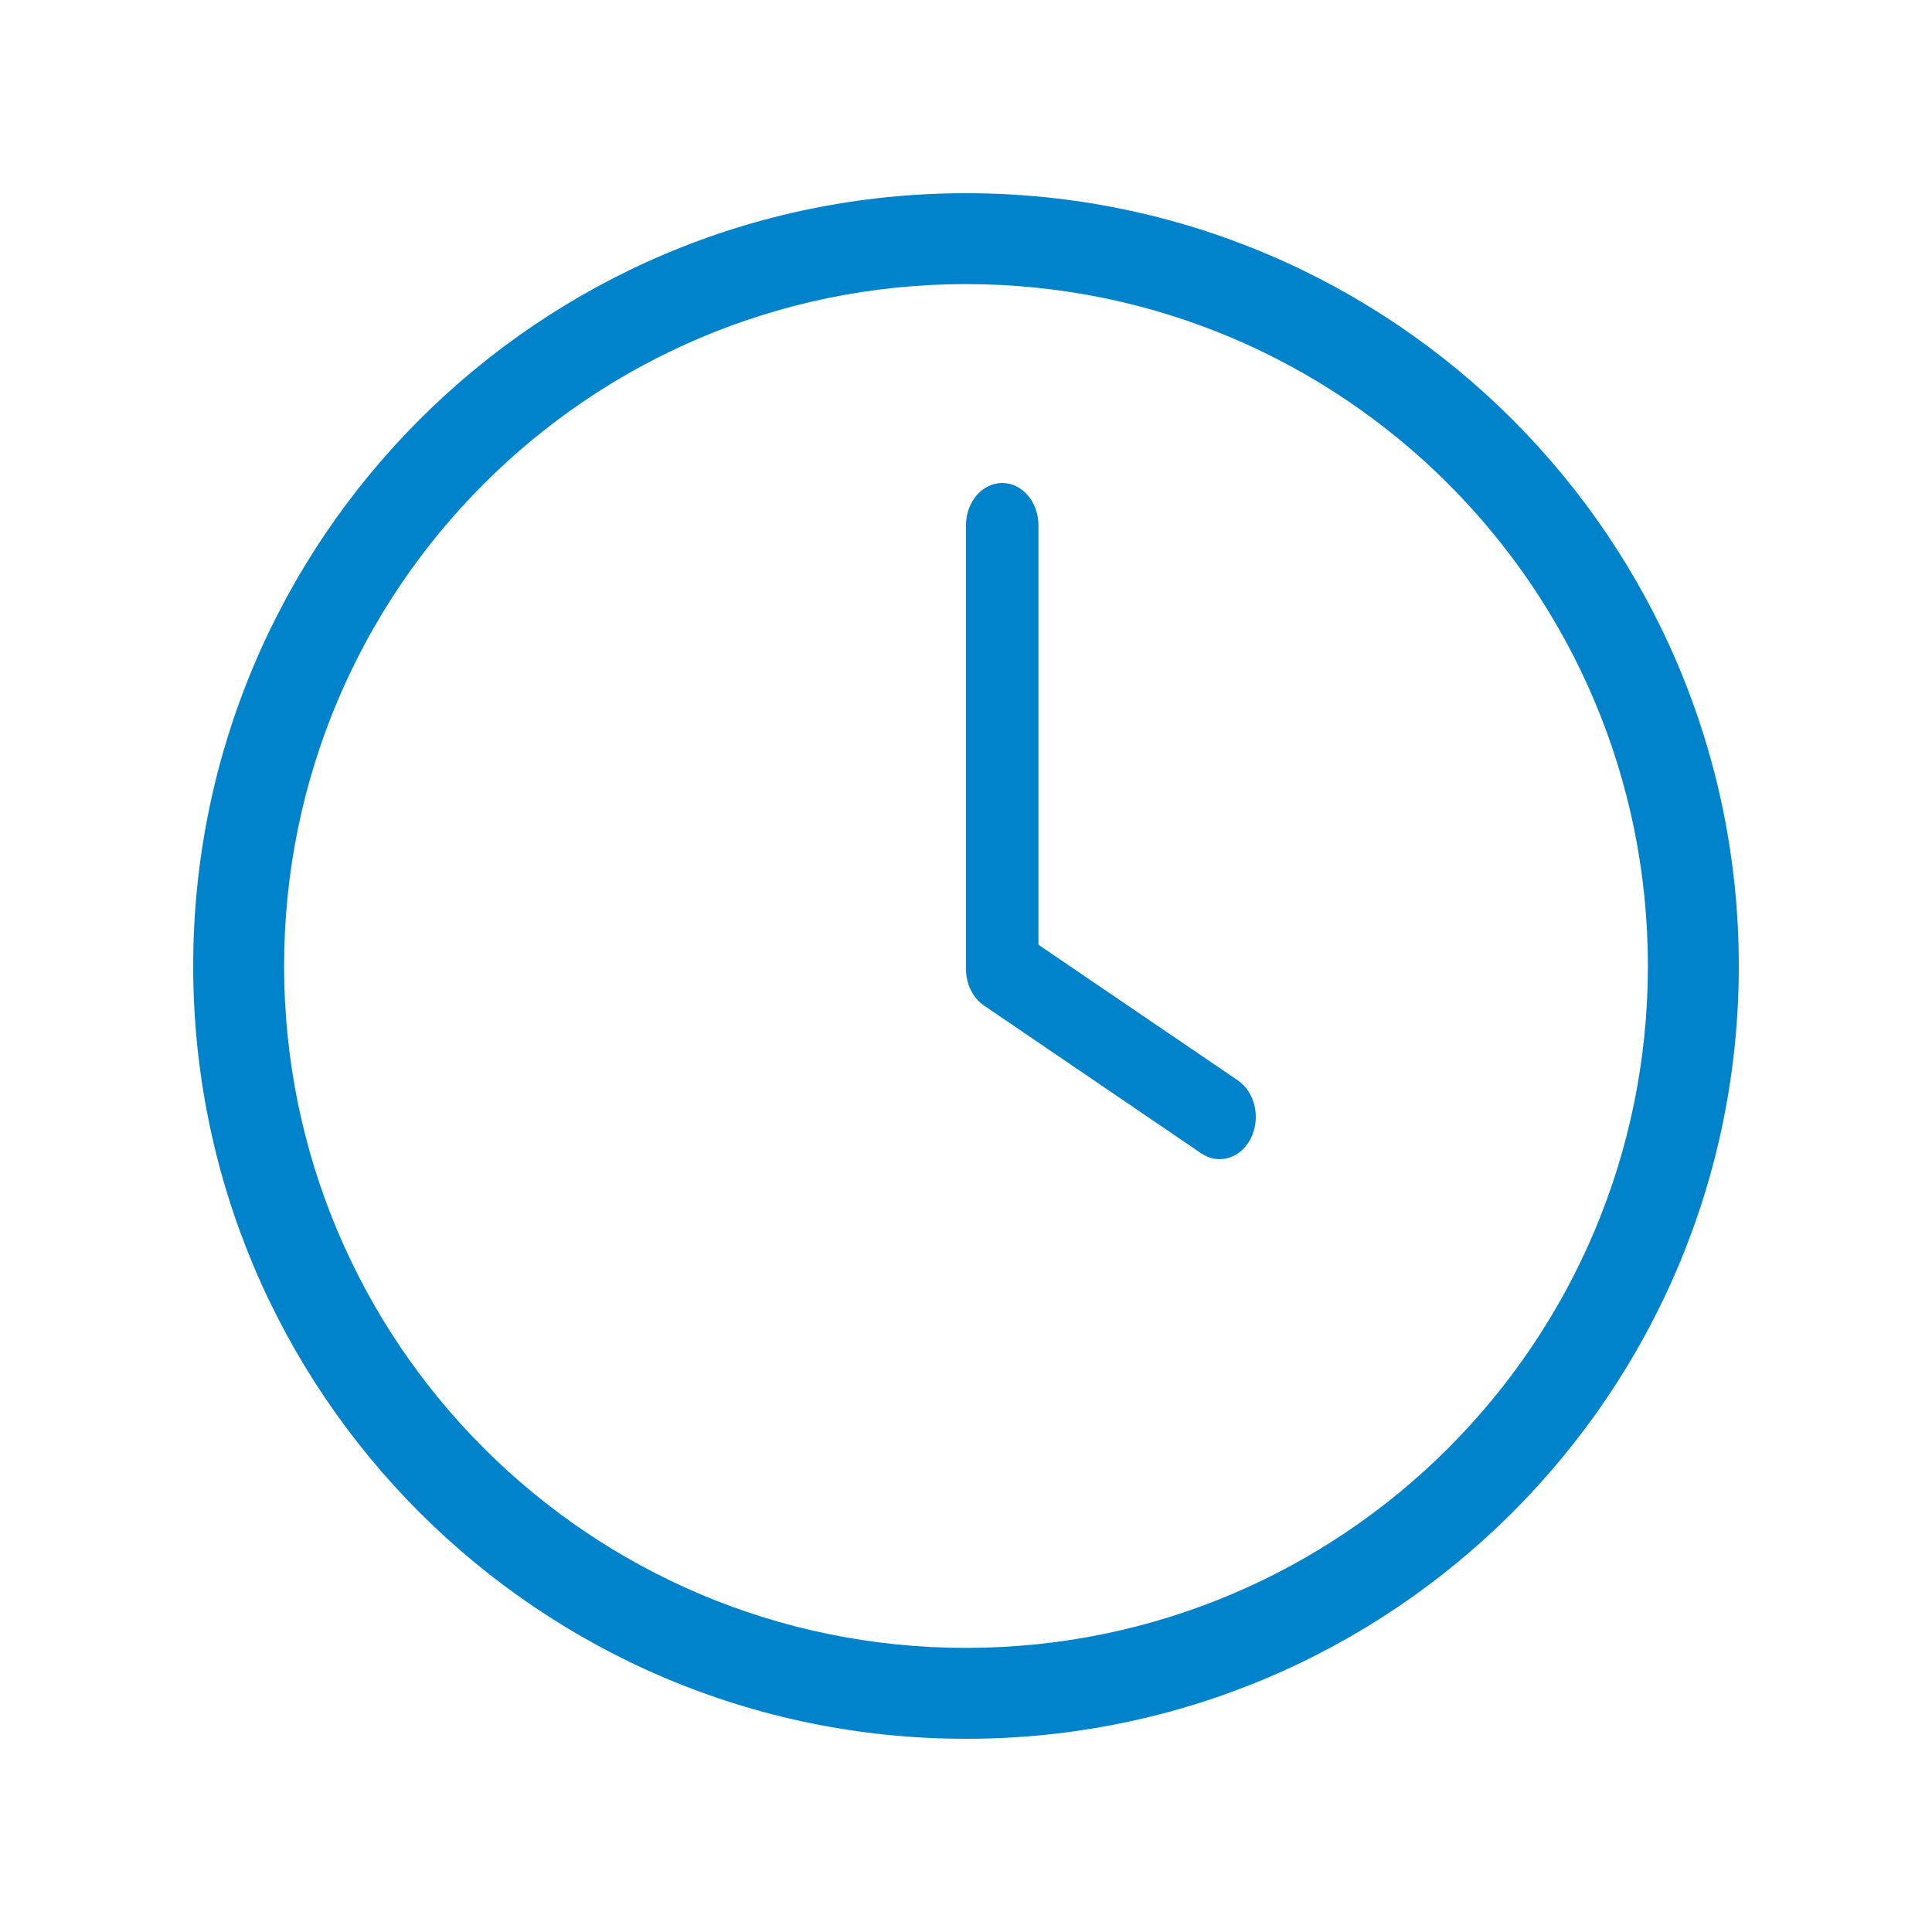 <svg width="20" height="20" viewBox="0 0 20 20" fill="none" xmlns="http://www.w3.org/2000/svg">
<path fill-rule="evenodd" clip-rule="evenodd" d="M10 2.941C6.102 2.941 2.941 6.102 2.941 10C2.941 13.899 6.102 17.059 10 17.059C13.899 17.059 17.059 13.899 17.059 10C17.059 6.102 13.899 2.941 10 2.941ZM2 10C2 5.582 5.582 2 10 2C14.418 2 18 5.582 18 10C18 14.418 14.418 18 10 18C5.582 18 2 14.418 2 10Z" fill="#0083CA"/>
<path fill-rule="evenodd" clip-rule="evenodd" d="M10.375 5C10.582 5 10.75 5.196 10.75 5.438V9.78L12.814 11.184C12.993 11.306 13.053 11.574 12.949 11.783C12.845 11.992 12.615 12.062 12.436 11.94L10.186 10.409C10.071 10.331 10 10.187 10 10.031V5.438C10 5.196 10.168 5 10.375 5Z" fill="#0083CA"/>
</svg>
